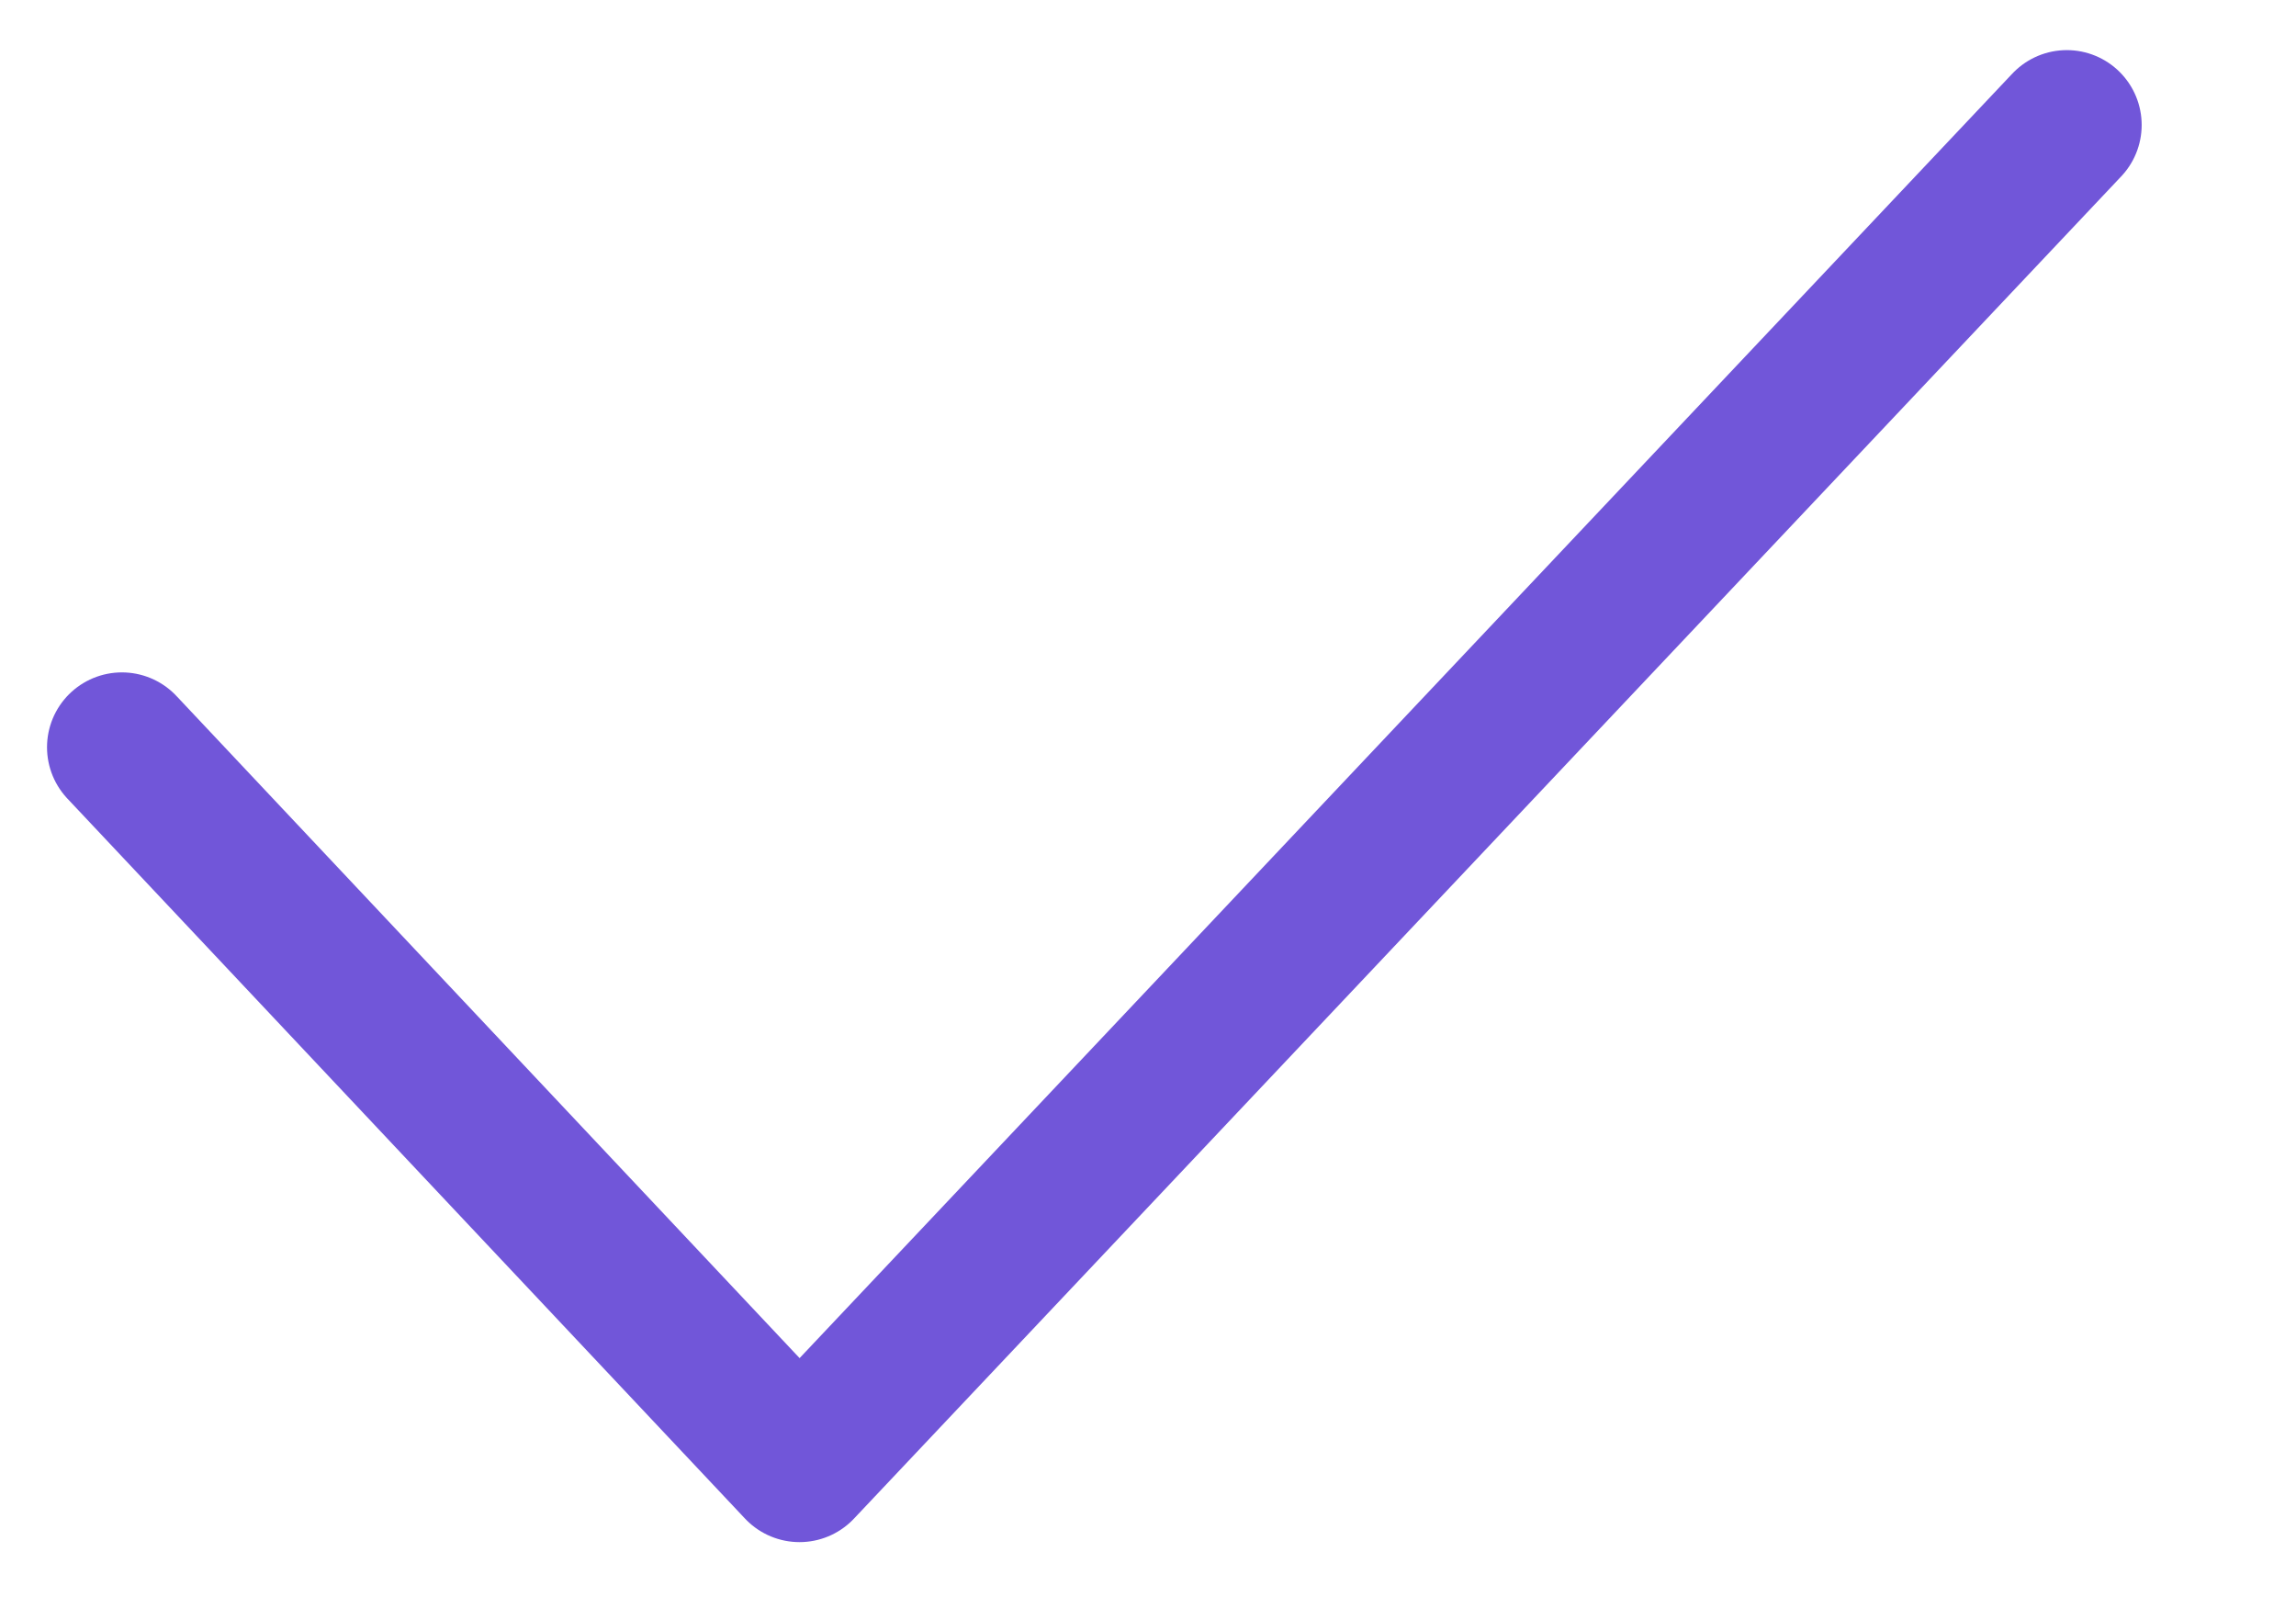 <svg width="23" height="16" viewBox="0 0 23 16" fill="none" xmlns="http://www.w3.org/2000/svg">
<path d="M20.704 1.252L8.009 14.699L1.221 7.486" stroke="#7156D9" stroke-width="1.5" stroke-linecap="round" stroke-linejoin="round"/>
</svg>

